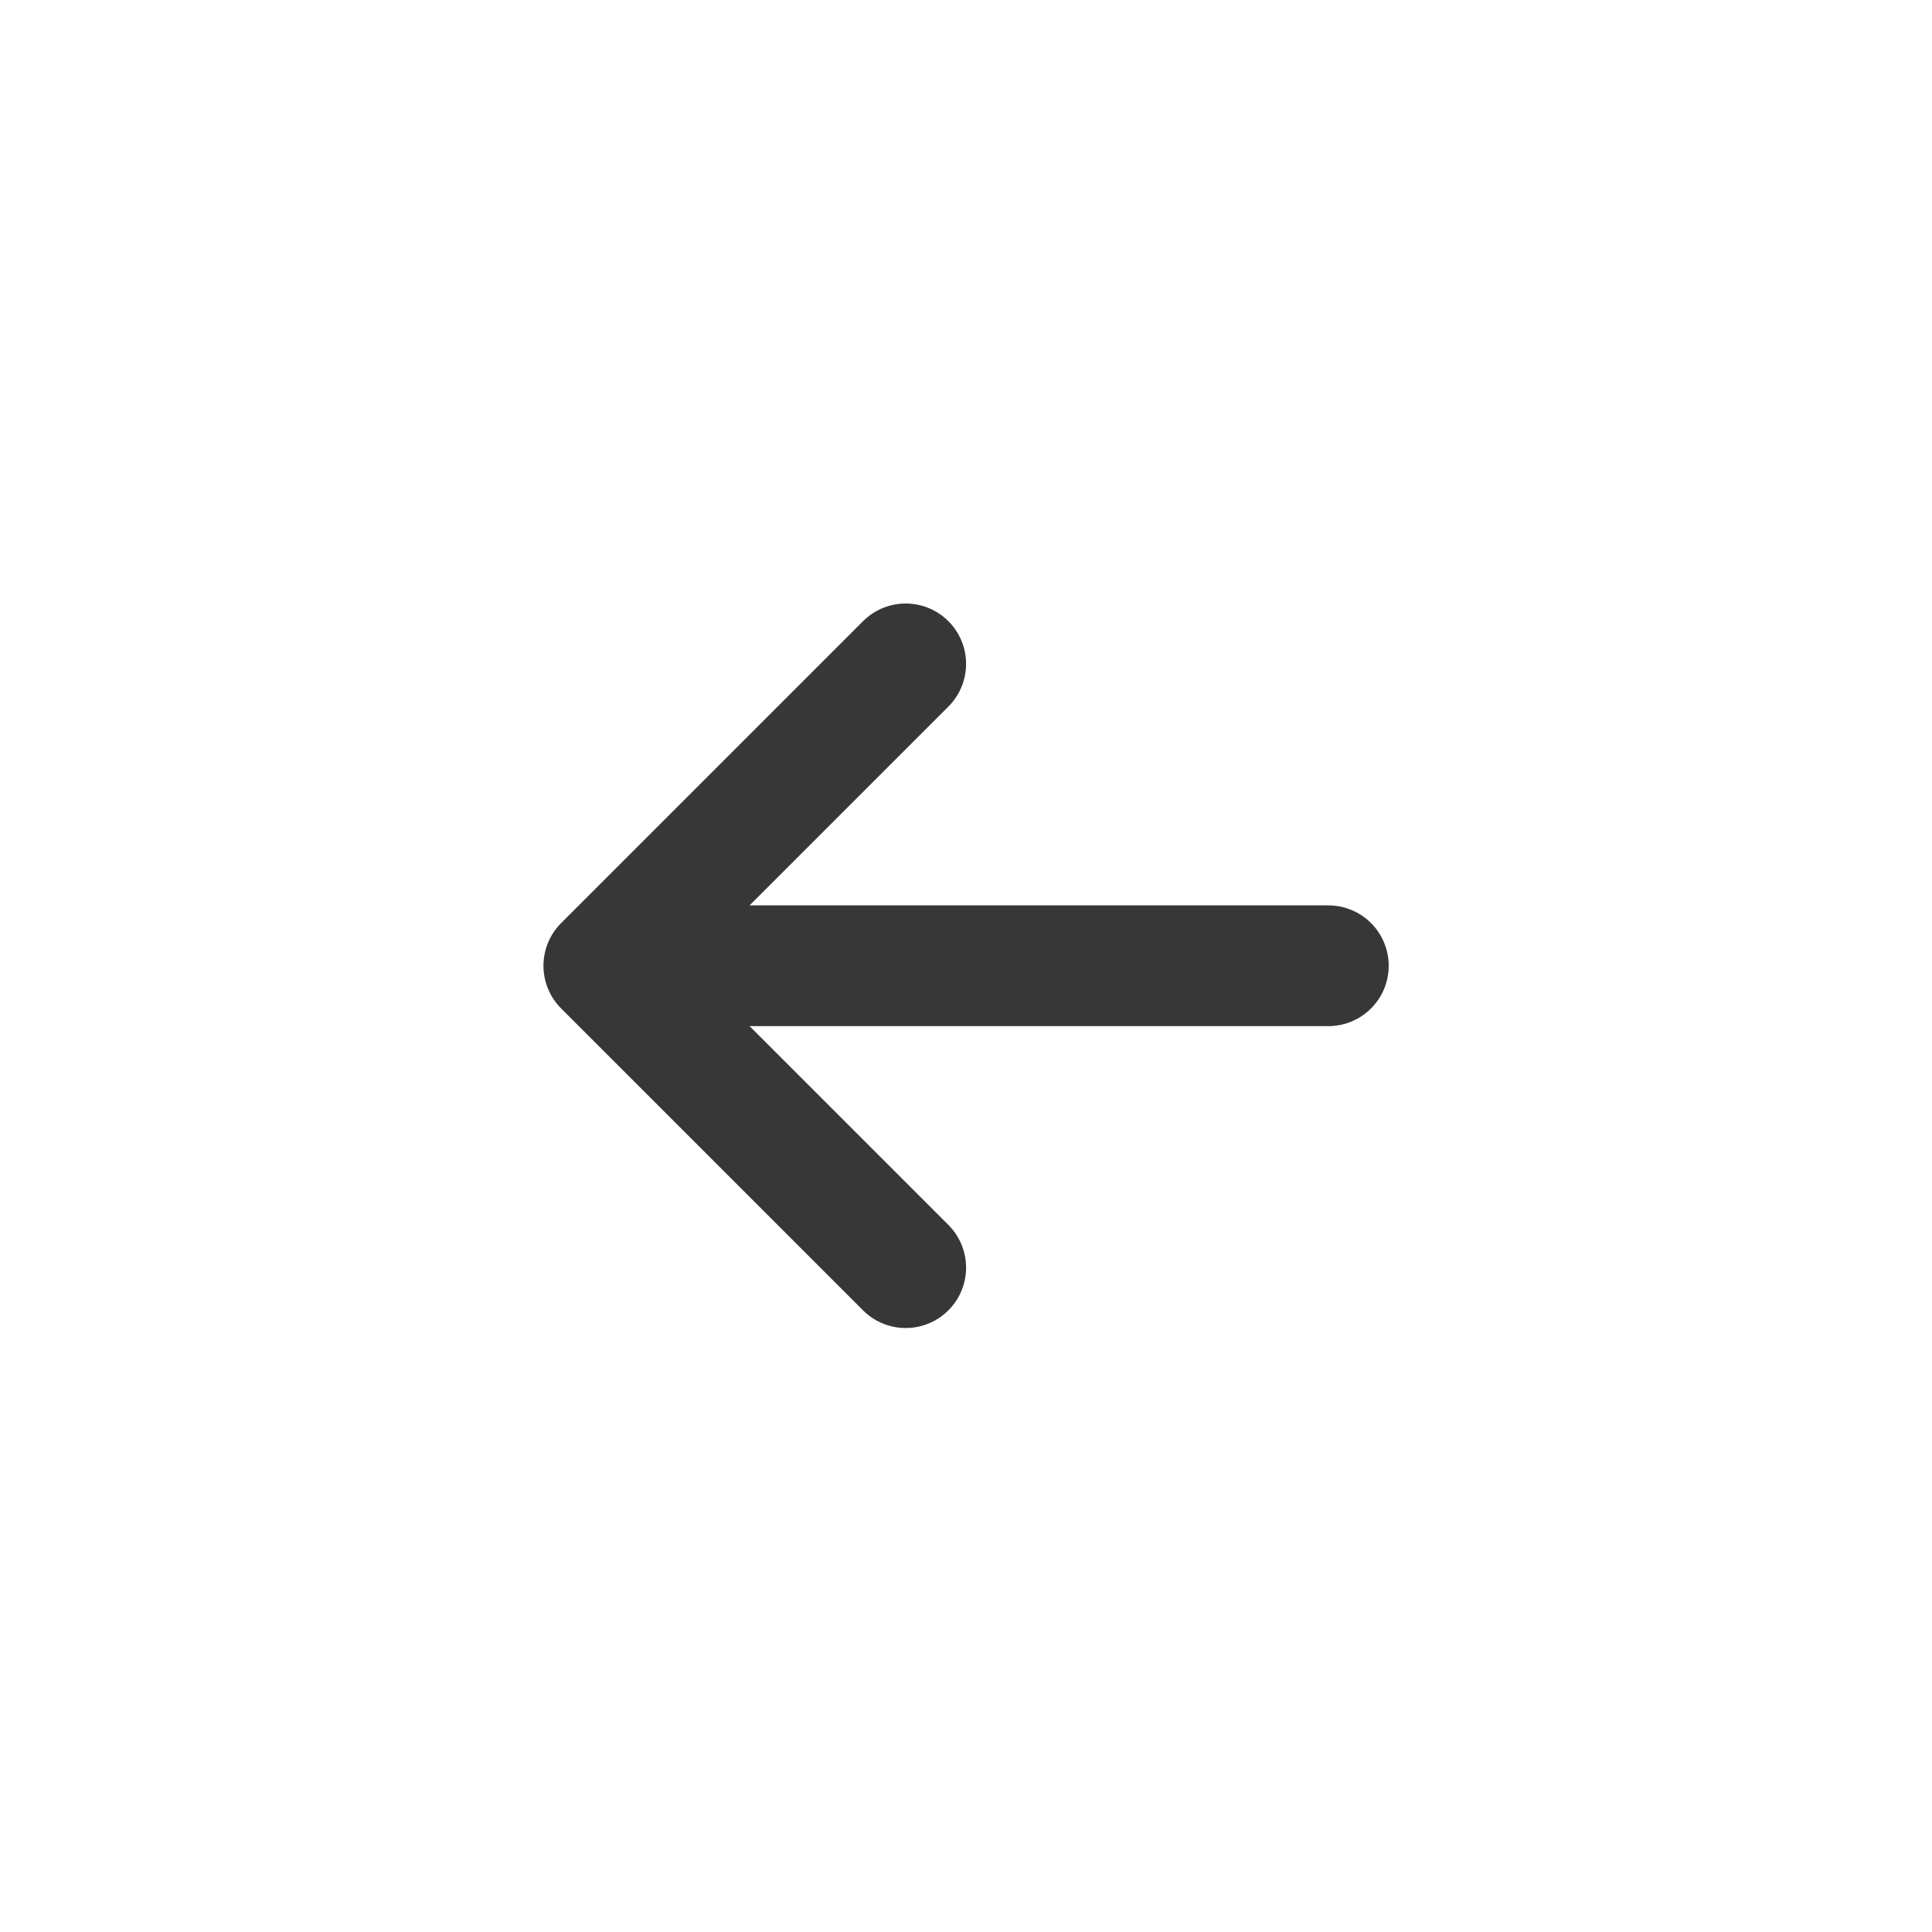 <svg xmlns="http://www.w3.org/2000/svg" width="24" height="24" viewBox="0 0 24 24">
    <g fill="none" fill-rule="evenodd" stroke="#373737" stroke-linecap="round" stroke-linejoin="round" stroke-width="1.5">
        <path d="M7.501 11.997h9M11.251 15.747l-3.75-3.75 3.75-3.75"/>
    </g>
</svg>
